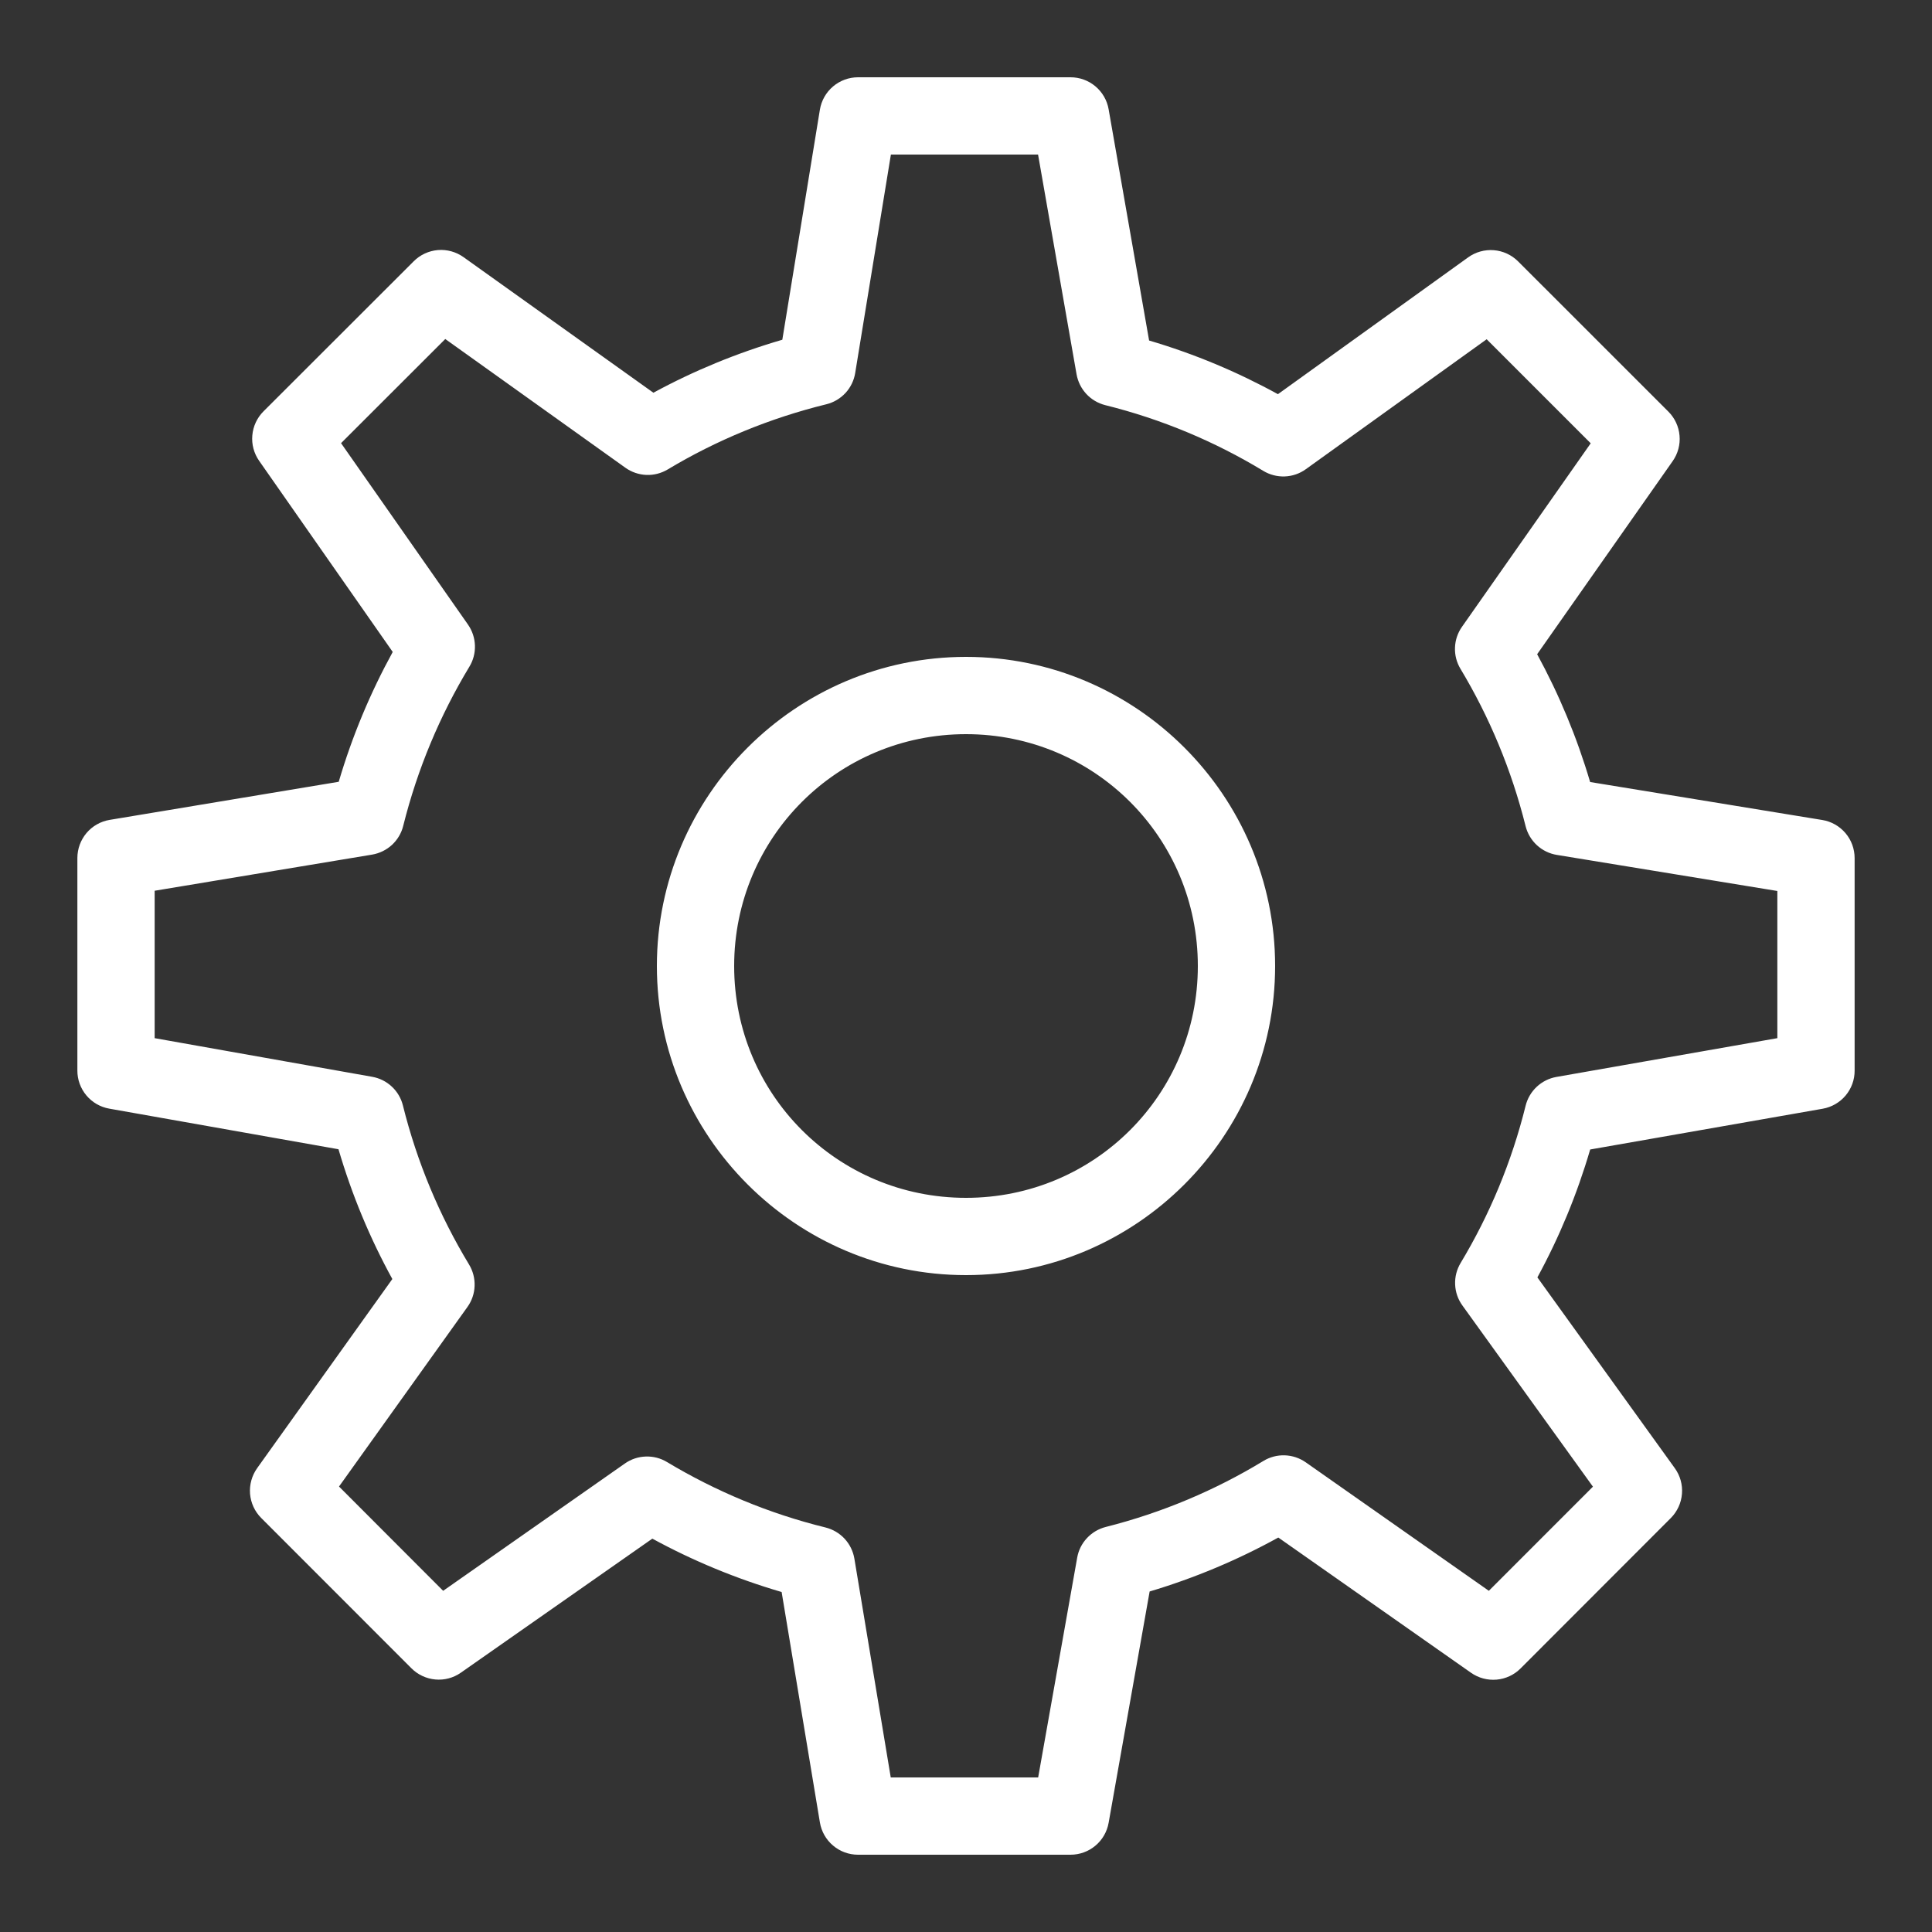 <svg width="40" height="40" viewBox="0 0 40 40" fill="none" xmlns="http://www.w3.org/2000/svg">
<rect x="0" y="0" width="40" height="40" fill="#333333" stroke="none"/>
<path d="M17.764 1.6C17.574 1.6 17.391 1.668 17.247 1.79C17.102 1.913 17.006 2.083 16.975 2.27L16.197 7.034C15.261 7.307 14.369 7.674 13.528 8.131L9.597 5.324C9.443 5.214 9.255 5.162 9.067 5.177C8.878 5.193 8.701 5.274 8.567 5.408L5.455 8.517C5.322 8.65 5.24 8.826 5.224 9.014C5.207 9.201 5.258 9.388 5.366 9.542L8.131 13.498C7.667 14.344 7.291 15.242 7.013 16.186L2.269 16.975C2.082 17.006 1.913 17.103 1.791 17.247C1.669 17.392 1.602 17.575 1.602 17.764V22.164C1.601 22.352 1.667 22.534 1.788 22.679C1.908 22.823 2.076 22.92 2.261 22.953L7.008 23.794C7.285 24.737 7.658 25.635 8.123 26.481L5.323 30.398C5.214 30.552 5.162 30.74 5.177 30.929C5.193 31.117 5.274 31.294 5.408 31.428L8.519 34.541C8.652 34.674 8.827 34.755 9.014 34.772C9.201 34.789 9.388 34.739 9.542 34.631L13.506 31.856C14.35 32.316 15.244 32.686 16.183 32.961L16.975 37.731C17.006 37.918 17.102 38.088 17.247 38.21C17.391 38.333 17.575 38.4 17.764 38.4H22.164C22.352 38.4 22.535 38.334 22.679 38.213C22.823 38.093 22.92 37.925 22.953 37.739L23.802 32.95C24.736 32.671 25.627 32.296 26.466 31.833L30.456 34.633C30.61 34.741 30.797 34.791 30.985 34.775C31.172 34.759 31.348 34.677 31.481 34.544L34.592 31.43C34.726 31.295 34.808 31.118 34.823 30.929C34.839 30.739 34.786 30.551 34.675 30.397L31.83 26.447C32.285 25.612 32.651 24.727 32.923 23.799L37.737 22.955C37.923 22.922 38.091 22.825 38.212 22.681C38.333 22.536 38.399 22.354 38.398 22.166V17.766C38.398 17.576 38.331 17.393 38.208 17.248C38.085 17.104 37.915 17.007 37.728 16.977L32.922 16.191C32.648 15.263 32.28 14.38 31.825 13.545L34.631 9.547C34.739 9.393 34.79 9.206 34.773 9.018C34.757 8.831 34.675 8.655 34.542 8.522L31.43 5.411C31.295 5.277 31.118 5.195 30.928 5.18C30.739 5.165 30.551 5.217 30.397 5.328L26.458 8.161C25.619 7.7 24.728 7.326 23.791 7.05L22.953 2.263C22.921 2.077 22.824 1.909 22.679 1.787C22.535 1.666 22.353 1.6 22.164 1.6H17.764ZM18.445 3.2H21.492L22.289 7.749C22.316 7.901 22.386 8.043 22.491 8.156C22.597 8.27 22.733 8.35 22.883 8.388C24.053 8.679 25.152 9.141 26.155 9.749C26.289 9.83 26.444 9.87 26.601 9.864C26.757 9.858 26.909 9.806 27.036 9.714L30.78 7.024L32.934 9.178L30.269 12.977C30.18 13.103 30.129 13.253 30.124 13.408C30.118 13.563 30.158 13.716 30.238 13.848C30.839 14.849 31.295 15.941 31.586 17.105C31.624 17.256 31.705 17.393 31.82 17.499C31.935 17.605 32.079 17.675 32.233 17.7L36.798 18.447V21.494L32.223 22.297C32.071 22.324 31.929 22.395 31.816 22.501C31.703 22.607 31.623 22.743 31.586 22.894C31.298 24.056 30.842 25.148 30.241 26.148C30.16 26.283 30.12 26.437 30.127 26.594C30.133 26.75 30.185 26.901 30.277 27.028L32.98 30.78L30.825 32.936L27.033 30.275C26.905 30.186 26.755 30.136 26.599 30.131C26.444 30.126 26.291 30.166 26.158 30.247C25.16 30.854 24.06 31.319 22.894 31.614C22.744 31.652 22.609 31.732 22.504 31.845C22.399 31.957 22.328 32.098 22.302 32.25L21.494 36.8H18.442L17.689 32.27C17.663 32.116 17.593 31.973 17.487 31.858C17.381 31.744 17.244 31.663 17.092 31.625C15.921 31.337 14.818 30.875 13.808 30.269C13.675 30.189 13.523 30.15 13.368 30.156C13.214 30.161 13.064 30.211 12.938 30.3L9.175 32.936L7.019 30.777L9.678 27.059C9.769 26.932 9.821 26.781 9.826 26.625C9.832 26.468 9.792 26.314 9.711 26.18C9.098 25.167 8.635 24.064 8.342 22.888C8.305 22.738 8.225 22.602 8.112 22.497C7.999 22.391 7.858 22.321 7.706 22.294L3.202 21.494V18.442L7.703 17.694C7.857 17.668 8 17.598 8.115 17.493C8.229 17.387 8.311 17.25 8.348 17.099C8.643 15.919 9.107 14.815 9.717 13.805C9.798 13.672 9.838 13.519 9.833 13.364C9.828 13.209 9.778 13.059 9.689 12.931L7.061 9.175L9.219 7.019L12.948 9.684C13.075 9.775 13.226 9.826 13.382 9.833C13.537 9.839 13.691 9.799 13.825 9.719C14.829 9.116 15.936 8.658 17.108 8.37C17.26 8.333 17.398 8.251 17.505 8.136C17.611 8.021 17.681 7.877 17.706 7.722L18.445 3.2ZM20 13.6C16.475 13.6 13.6 16.475 13.6 20C13.6 23.525 16.475 26.4 20 26.4C23.525 26.4 26.4 23.525 26.4 20C26.4 16.475 23.525 13.6 20 13.6ZM20 15.2C22.66 15.2 24.8 17.34 24.8 20C24.8 22.66 22.66 24.8 20 24.8C17.34 24.8 15.2 22.66 15.2 20C15.2 17.34 17.34 15.2 20 15.2Z" fill="white"/>
</svg>

